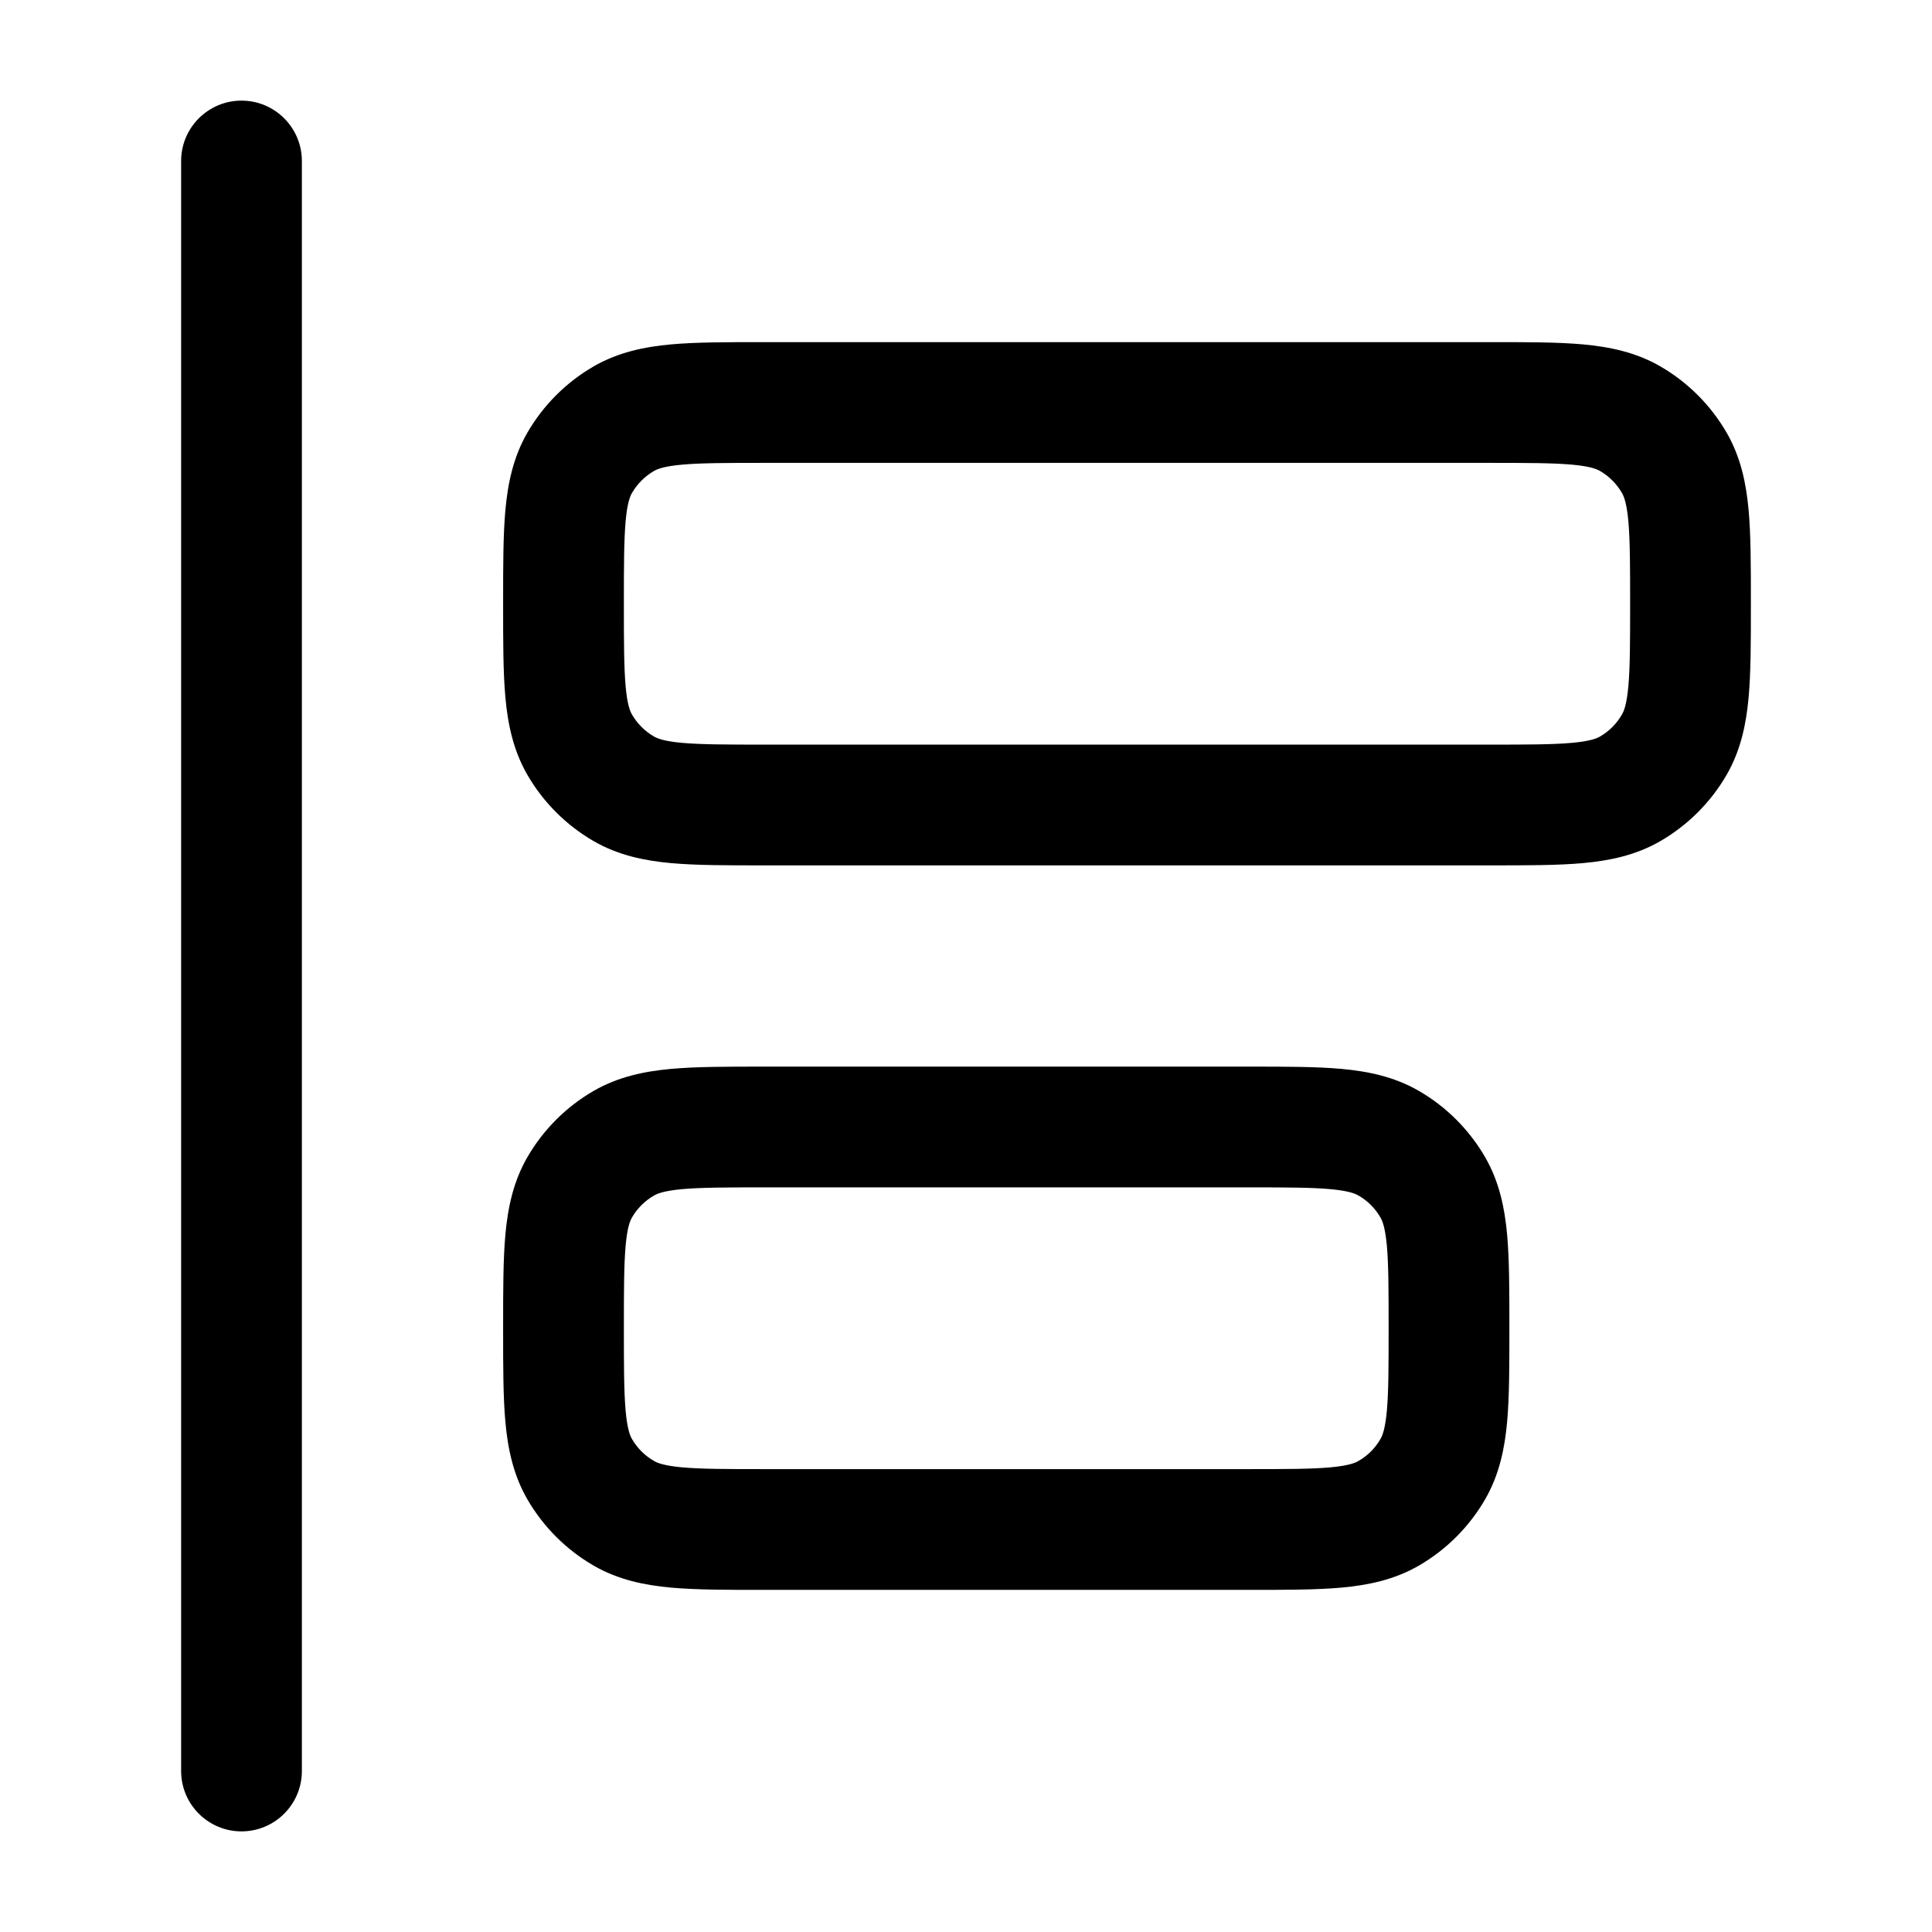 <?xml version="1.0" encoding="utf-8"?><!-- Uploaded to: SVG Repo, www.svgrepo.com, Generator: SVG Repo Mixer Tools -->
<svg width="800px" height="800px" viewBox="0 0 24 24" fill="none" xmlns="http://www.w3.org/2000/svg">
<path fill-rule="evenodd" clip-rule="evenodd" d="M3 1.25C3.414 1.25 3.75 1.586 3.75 2V22C3.75 22.414 3.414 22.75 3 22.75C2.586 22.75 2.25 22.414 2.25 22V2C2.25 1.586 2.586 1.25 3 1.25ZM9.468 4.25H18.532C18.972 4.25 19.351 4.25 19.663 4.278C19.992 4.308 20.318 4.374 20.625 4.551C20.967 4.749 21.251 5.033 21.449 5.375C21.626 5.682 21.692 6.008 21.722 6.337C21.75 6.649 21.75 7.028 21.75 7.468V7.532C21.75 7.972 21.75 8.351 21.722 8.663C21.692 8.992 21.626 9.318 21.449 9.625C21.251 9.967 20.967 10.251 20.625 10.449C20.318 10.626 19.992 10.692 19.663 10.722C19.351 10.75 18.972 10.75 18.532 10.75H9.468C9.028 10.75 8.649 10.75 8.337 10.722C8.008 10.692 7.682 10.626 7.375 10.449C7.033 10.251 6.749 9.967 6.551 9.625C6.374 9.318 6.308 8.992 6.278 8.663C6.25 8.351 6.25 7.972 6.25 7.532V7.468C6.25 7.028 6.25 6.649 6.278 6.337C6.308 6.008 6.374 5.682 6.551 5.375C6.749 5.033 7.033 4.749 7.375 4.551C7.682 4.374 8.008 4.308 8.337 4.278C8.649 4.25 9.028 4.25 9.468 4.25ZM8.473 5.772C8.248 5.792 8.166 5.827 8.125 5.85C8.011 5.916 7.916 6.011 7.85 6.125C7.827 6.166 7.792 6.248 7.772 6.473C7.751 6.708 7.75 7.019 7.75 7.5C7.75 7.981 7.751 8.292 7.772 8.527C7.792 8.752 7.827 8.834 7.85 8.875C7.916 8.989 8.011 9.084 8.125 9.15C8.166 9.173 8.248 9.208 8.473 9.228C8.708 9.249 9.019 9.25 9.5 9.25H18.5C18.981 9.25 19.292 9.249 19.527 9.228C19.752 9.208 19.834 9.173 19.875 9.15C19.989 9.084 20.084 8.989 20.149 8.875C20.173 8.834 20.207 8.752 20.228 8.527C20.249 8.292 20.25 7.981 20.25 7.5C20.25 7.019 20.249 6.708 20.228 6.473C20.207 6.248 20.173 6.166 20.149 6.125C20.084 6.011 19.989 5.916 19.875 5.85C19.834 5.827 19.752 5.792 19.527 5.772C19.292 5.751 18.981 5.75 18.5 5.75H9.5C9.019 5.75 8.708 5.751 8.473 5.772ZM9.468 13.25H15.532C15.972 13.25 16.351 13.25 16.663 13.278C16.992 13.308 17.318 13.374 17.625 13.551C17.967 13.749 18.251 14.033 18.449 14.375C18.626 14.682 18.692 15.008 18.722 15.337C18.75 15.649 18.75 16.028 18.75 16.468V16.532C18.75 16.972 18.75 17.351 18.722 17.663C18.692 17.992 18.626 18.318 18.449 18.625C18.251 18.967 17.967 19.251 17.625 19.449C17.318 19.626 16.992 19.692 16.663 19.722C16.351 19.75 15.972 19.75 15.532 19.75H9.468C9.028 19.75 8.649 19.75 8.337 19.722C8.008 19.692 7.682 19.626 7.375 19.449C7.033 19.251 6.749 18.967 6.551 18.625C6.374 18.318 6.308 17.992 6.278 17.663C6.25 17.351 6.25 16.972 6.25 16.532V16.468C6.25 16.028 6.25 15.649 6.278 15.337C6.308 15.008 6.374 14.682 6.551 14.375C6.749 14.033 7.033 13.749 7.375 13.551C7.682 13.374 8.008 13.308 8.337 13.278C8.649 13.25 9.028 13.25 9.468 13.25ZM8.473 14.772C8.248 14.793 8.166 14.827 8.125 14.851C8.011 14.916 7.916 15.011 7.85 15.125C7.827 15.166 7.792 15.248 7.772 15.473C7.751 15.708 7.75 16.019 7.75 16.5C7.75 16.981 7.751 17.292 7.772 17.527C7.792 17.752 7.827 17.834 7.85 17.875C7.916 17.989 8.011 18.084 8.125 18.149C8.166 18.173 8.248 18.207 8.473 18.228C8.708 18.249 9.019 18.25 9.5 18.25H15.5C15.981 18.25 16.292 18.249 16.527 18.228C16.752 18.207 16.834 18.173 16.875 18.149C16.989 18.084 17.084 17.989 17.149 17.875C17.173 17.834 17.207 17.752 17.228 17.527C17.249 17.292 17.25 16.981 17.25 16.5C17.25 16.019 17.249 15.708 17.228 15.473C17.207 15.248 17.173 15.166 17.149 15.125C17.084 15.011 16.989 14.916 16.875 14.851C16.834 14.827 16.752 14.793 16.527 14.772C16.292 14.751 15.981 14.75 15.5 14.75H9.5C9.019 14.75 8.708 14.751 8.473 14.772Z" fill="#000000"/>
</svg>